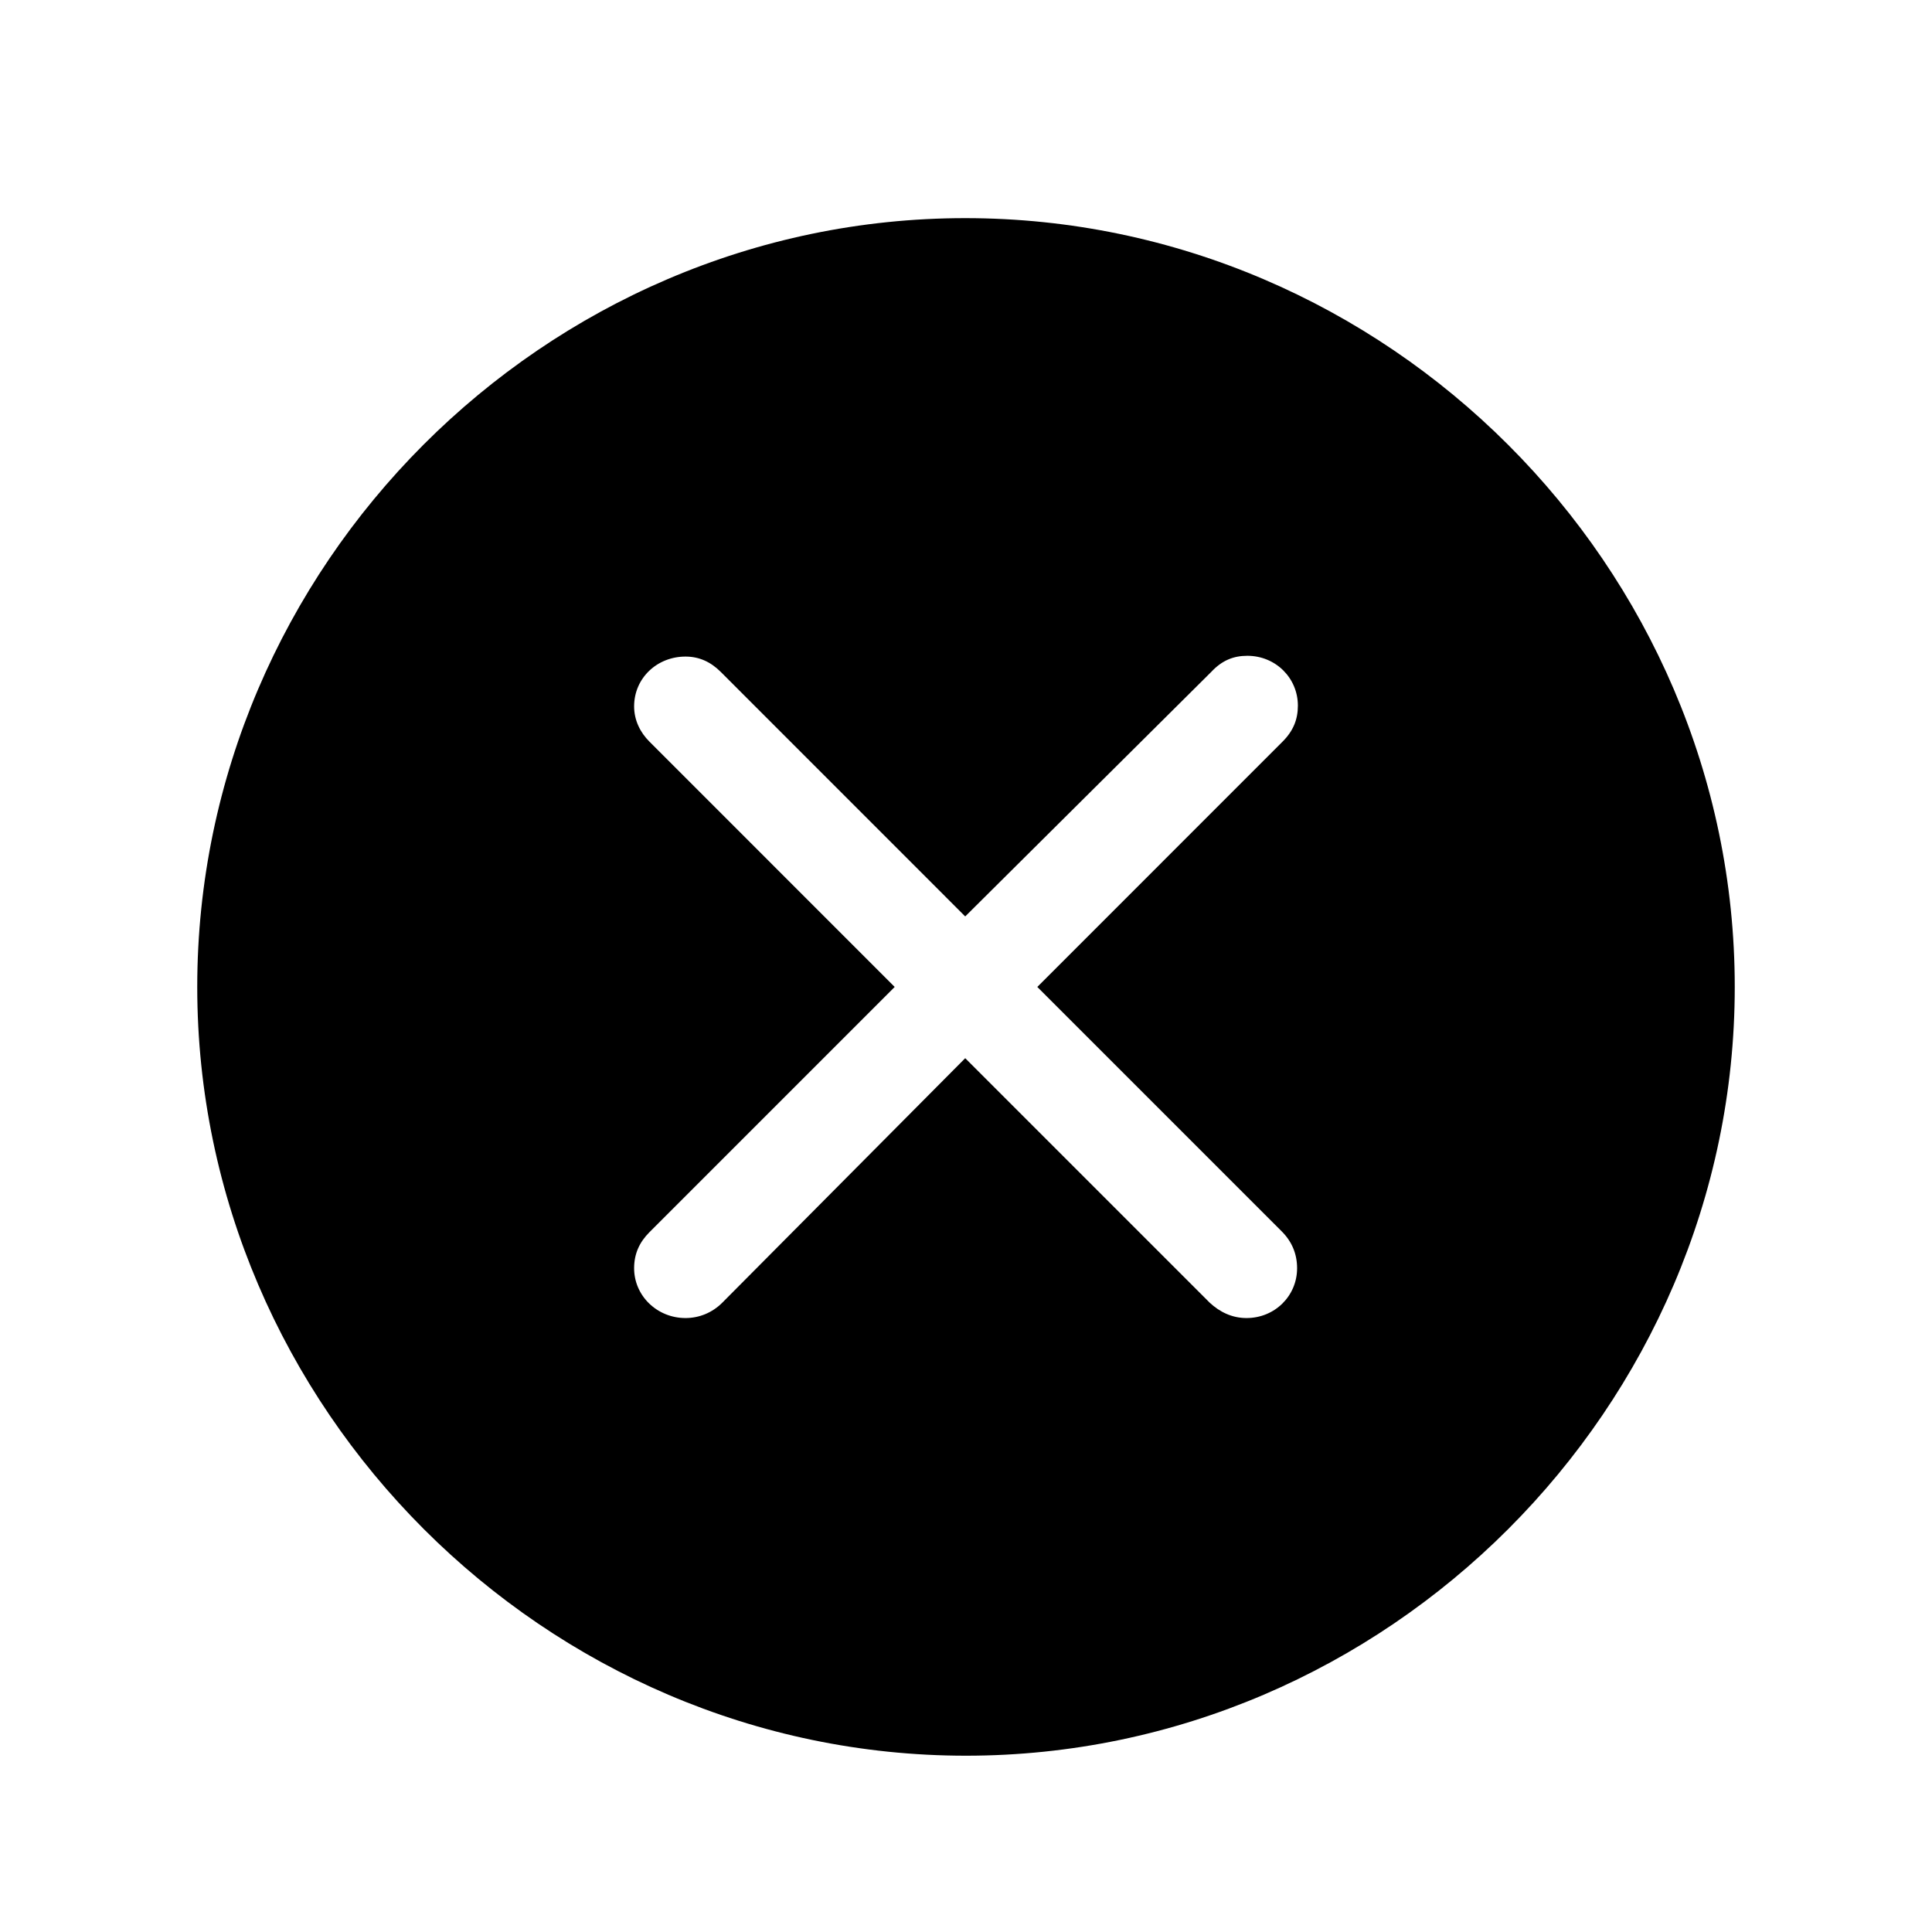 <svg width="32" height="32" viewBox="0 0 32 32" fill="none" xmlns="http://www.w3.org/2000/svg">
<path d="M16 29.08C22.97 29.08 28.733 23.316 28.733 16.347C28.733 9.377 22.97 3.613 15.987 3.613C9.018 3.613 3.267 9.377 3.267 16.347C3.267 23.316 9.03 29.08 16 29.08ZM11.354 21.831C10.884 21.831 10.503 21.463 10.503 21.006C10.503 20.765 10.592 20.574 10.757 20.409L14.819 16.347L10.757 12.284C10.604 12.132 10.503 11.929 10.503 11.7C10.503 11.23 10.884 10.875 11.354 10.875C11.582 10.875 11.773 10.964 11.938 11.129L15.987 15.179L20.062 11.129C20.24 10.938 20.431 10.862 20.659 10.862C21.129 10.862 21.497 11.23 21.497 11.688C21.497 11.916 21.421 12.106 21.243 12.284L17.181 16.347L21.23 20.396C21.395 20.561 21.484 20.765 21.484 21.006C21.484 21.463 21.116 21.831 20.646 21.831C20.405 21.831 20.202 21.73 20.037 21.577L15.987 17.527L11.963 21.577C11.798 21.742 11.582 21.831 11.354 21.831Z" fill="black"/>
</svg>
